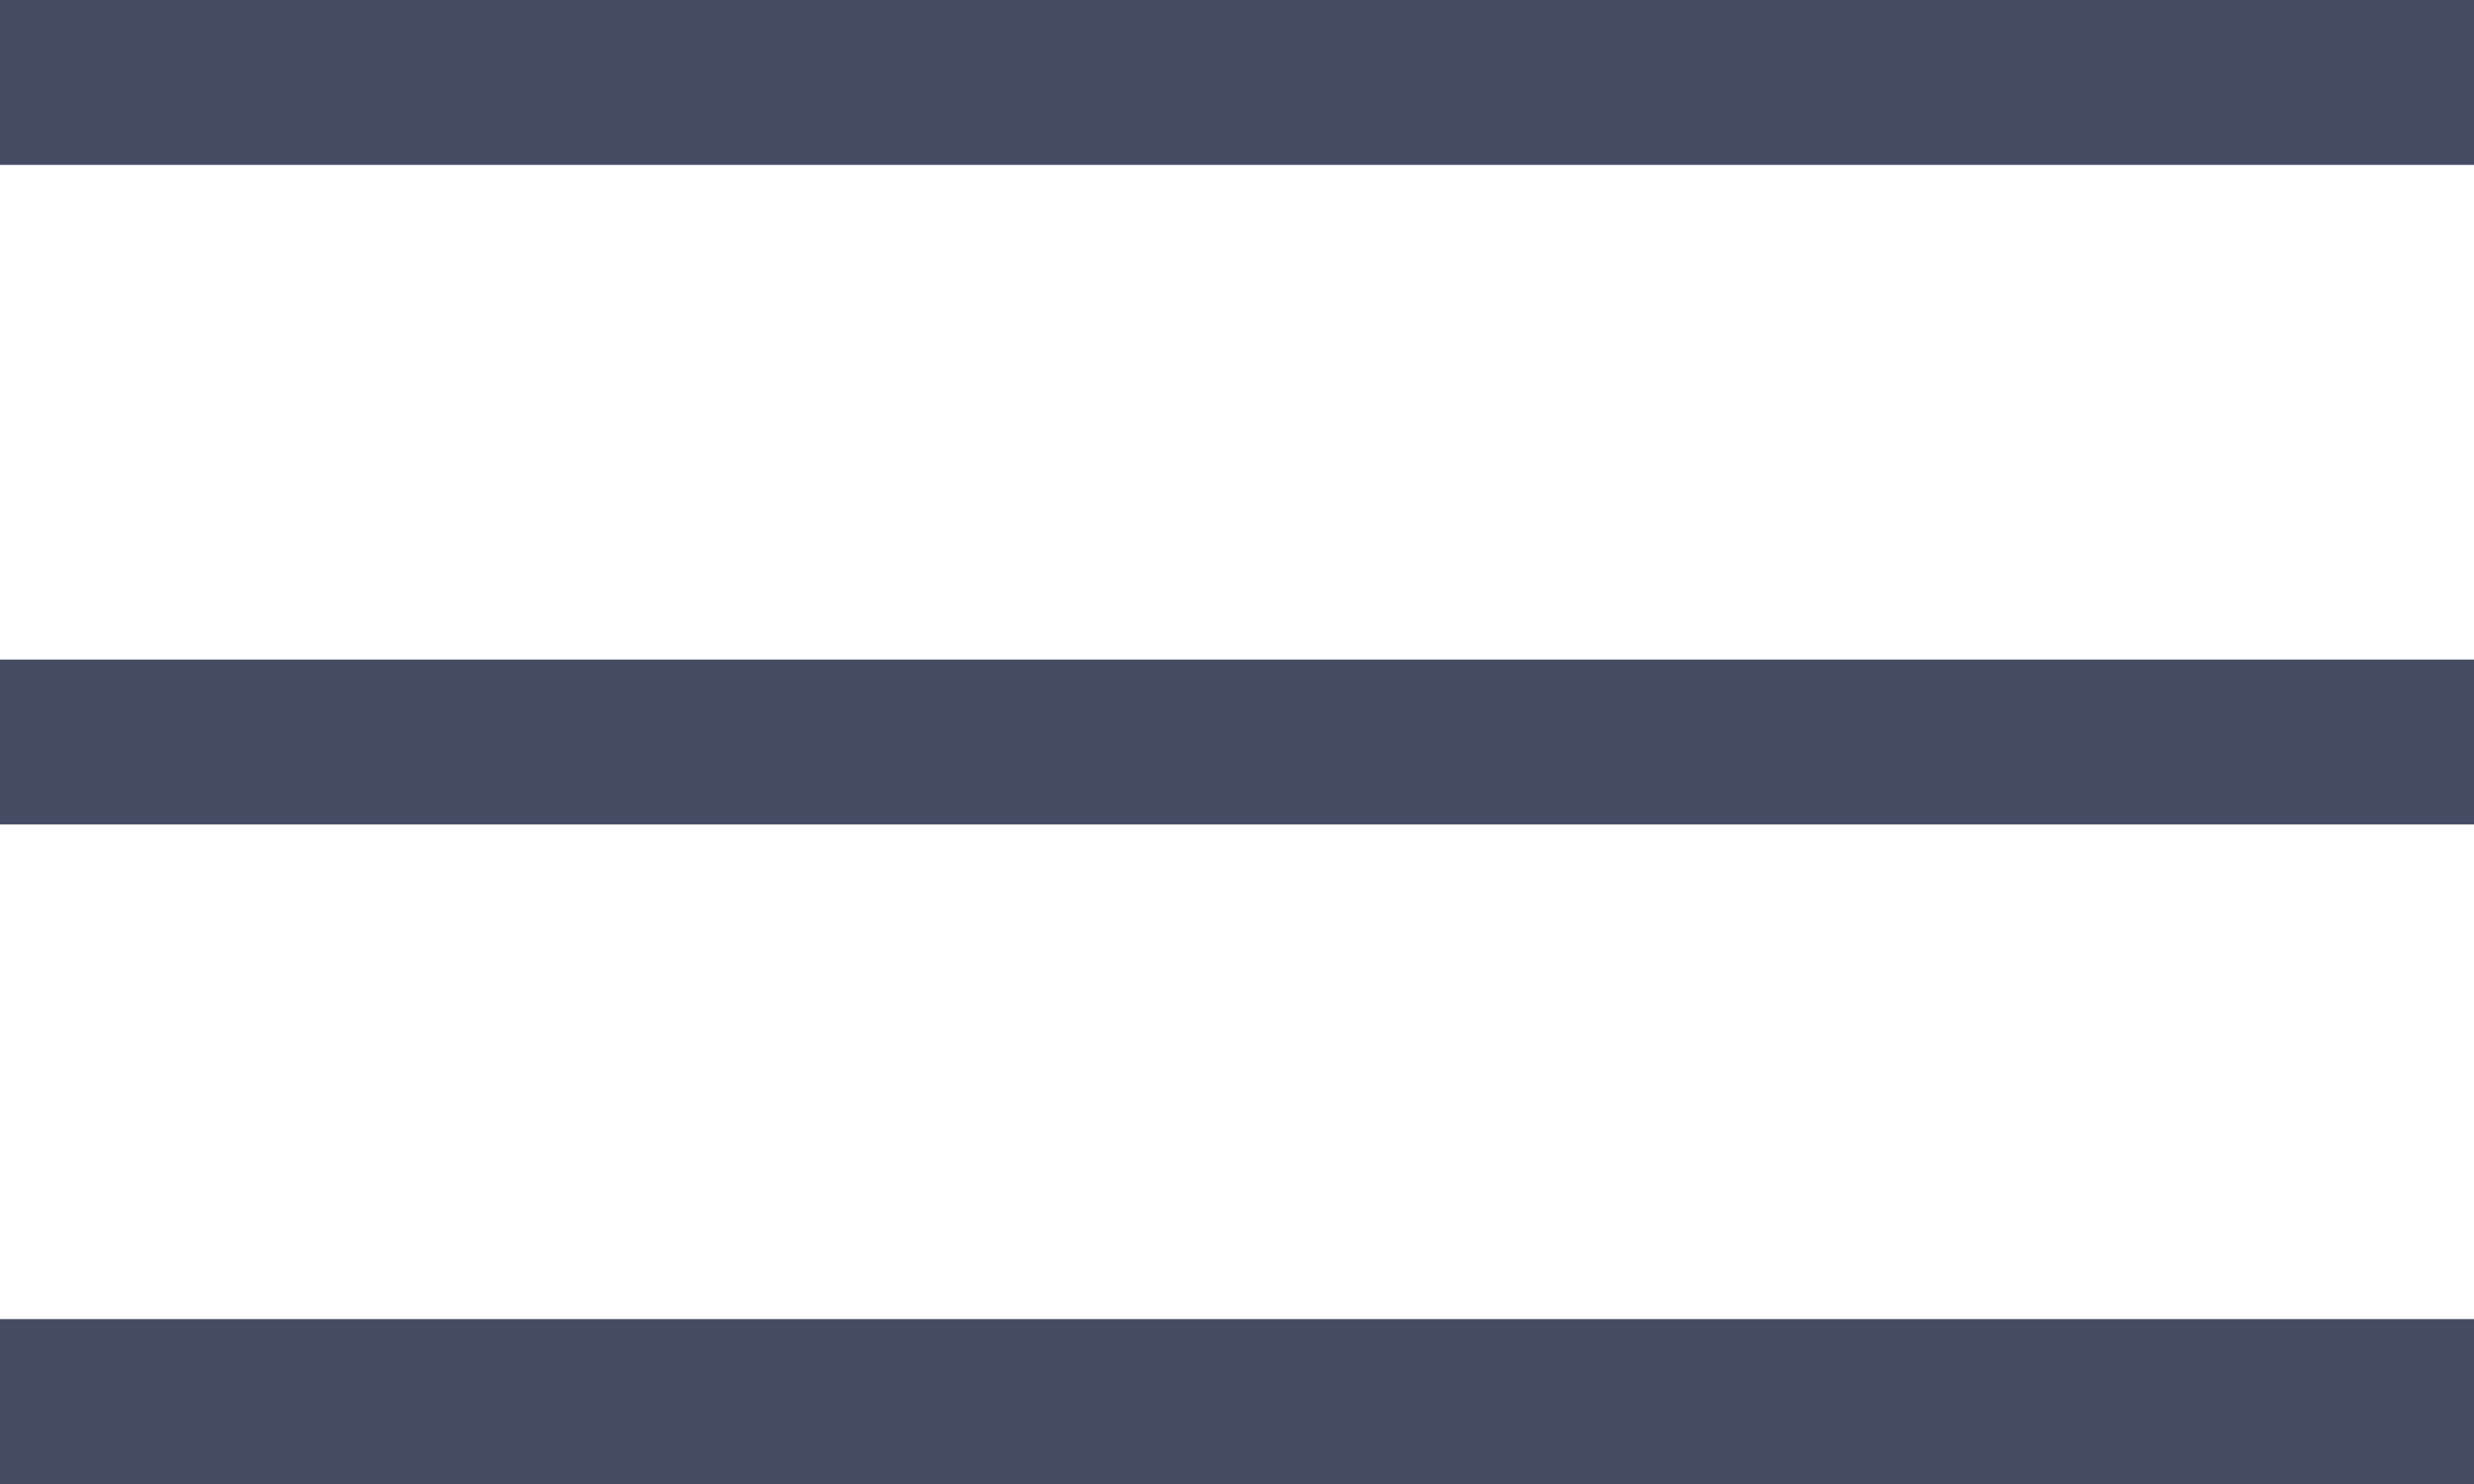 <svg width="30" height="18" viewBox="0 0 30 18" fill="none" xmlns="http://www.w3.org/2000/svg">
<path d="M0 0H30V2H0V0Z" fill="#434C63"/>
<path d="M0 8H30V10H0V8Z" fill="#434C63"/>
<path d="M0 16H30V18H0V16Z" fill="#434C63"/>
</svg>
